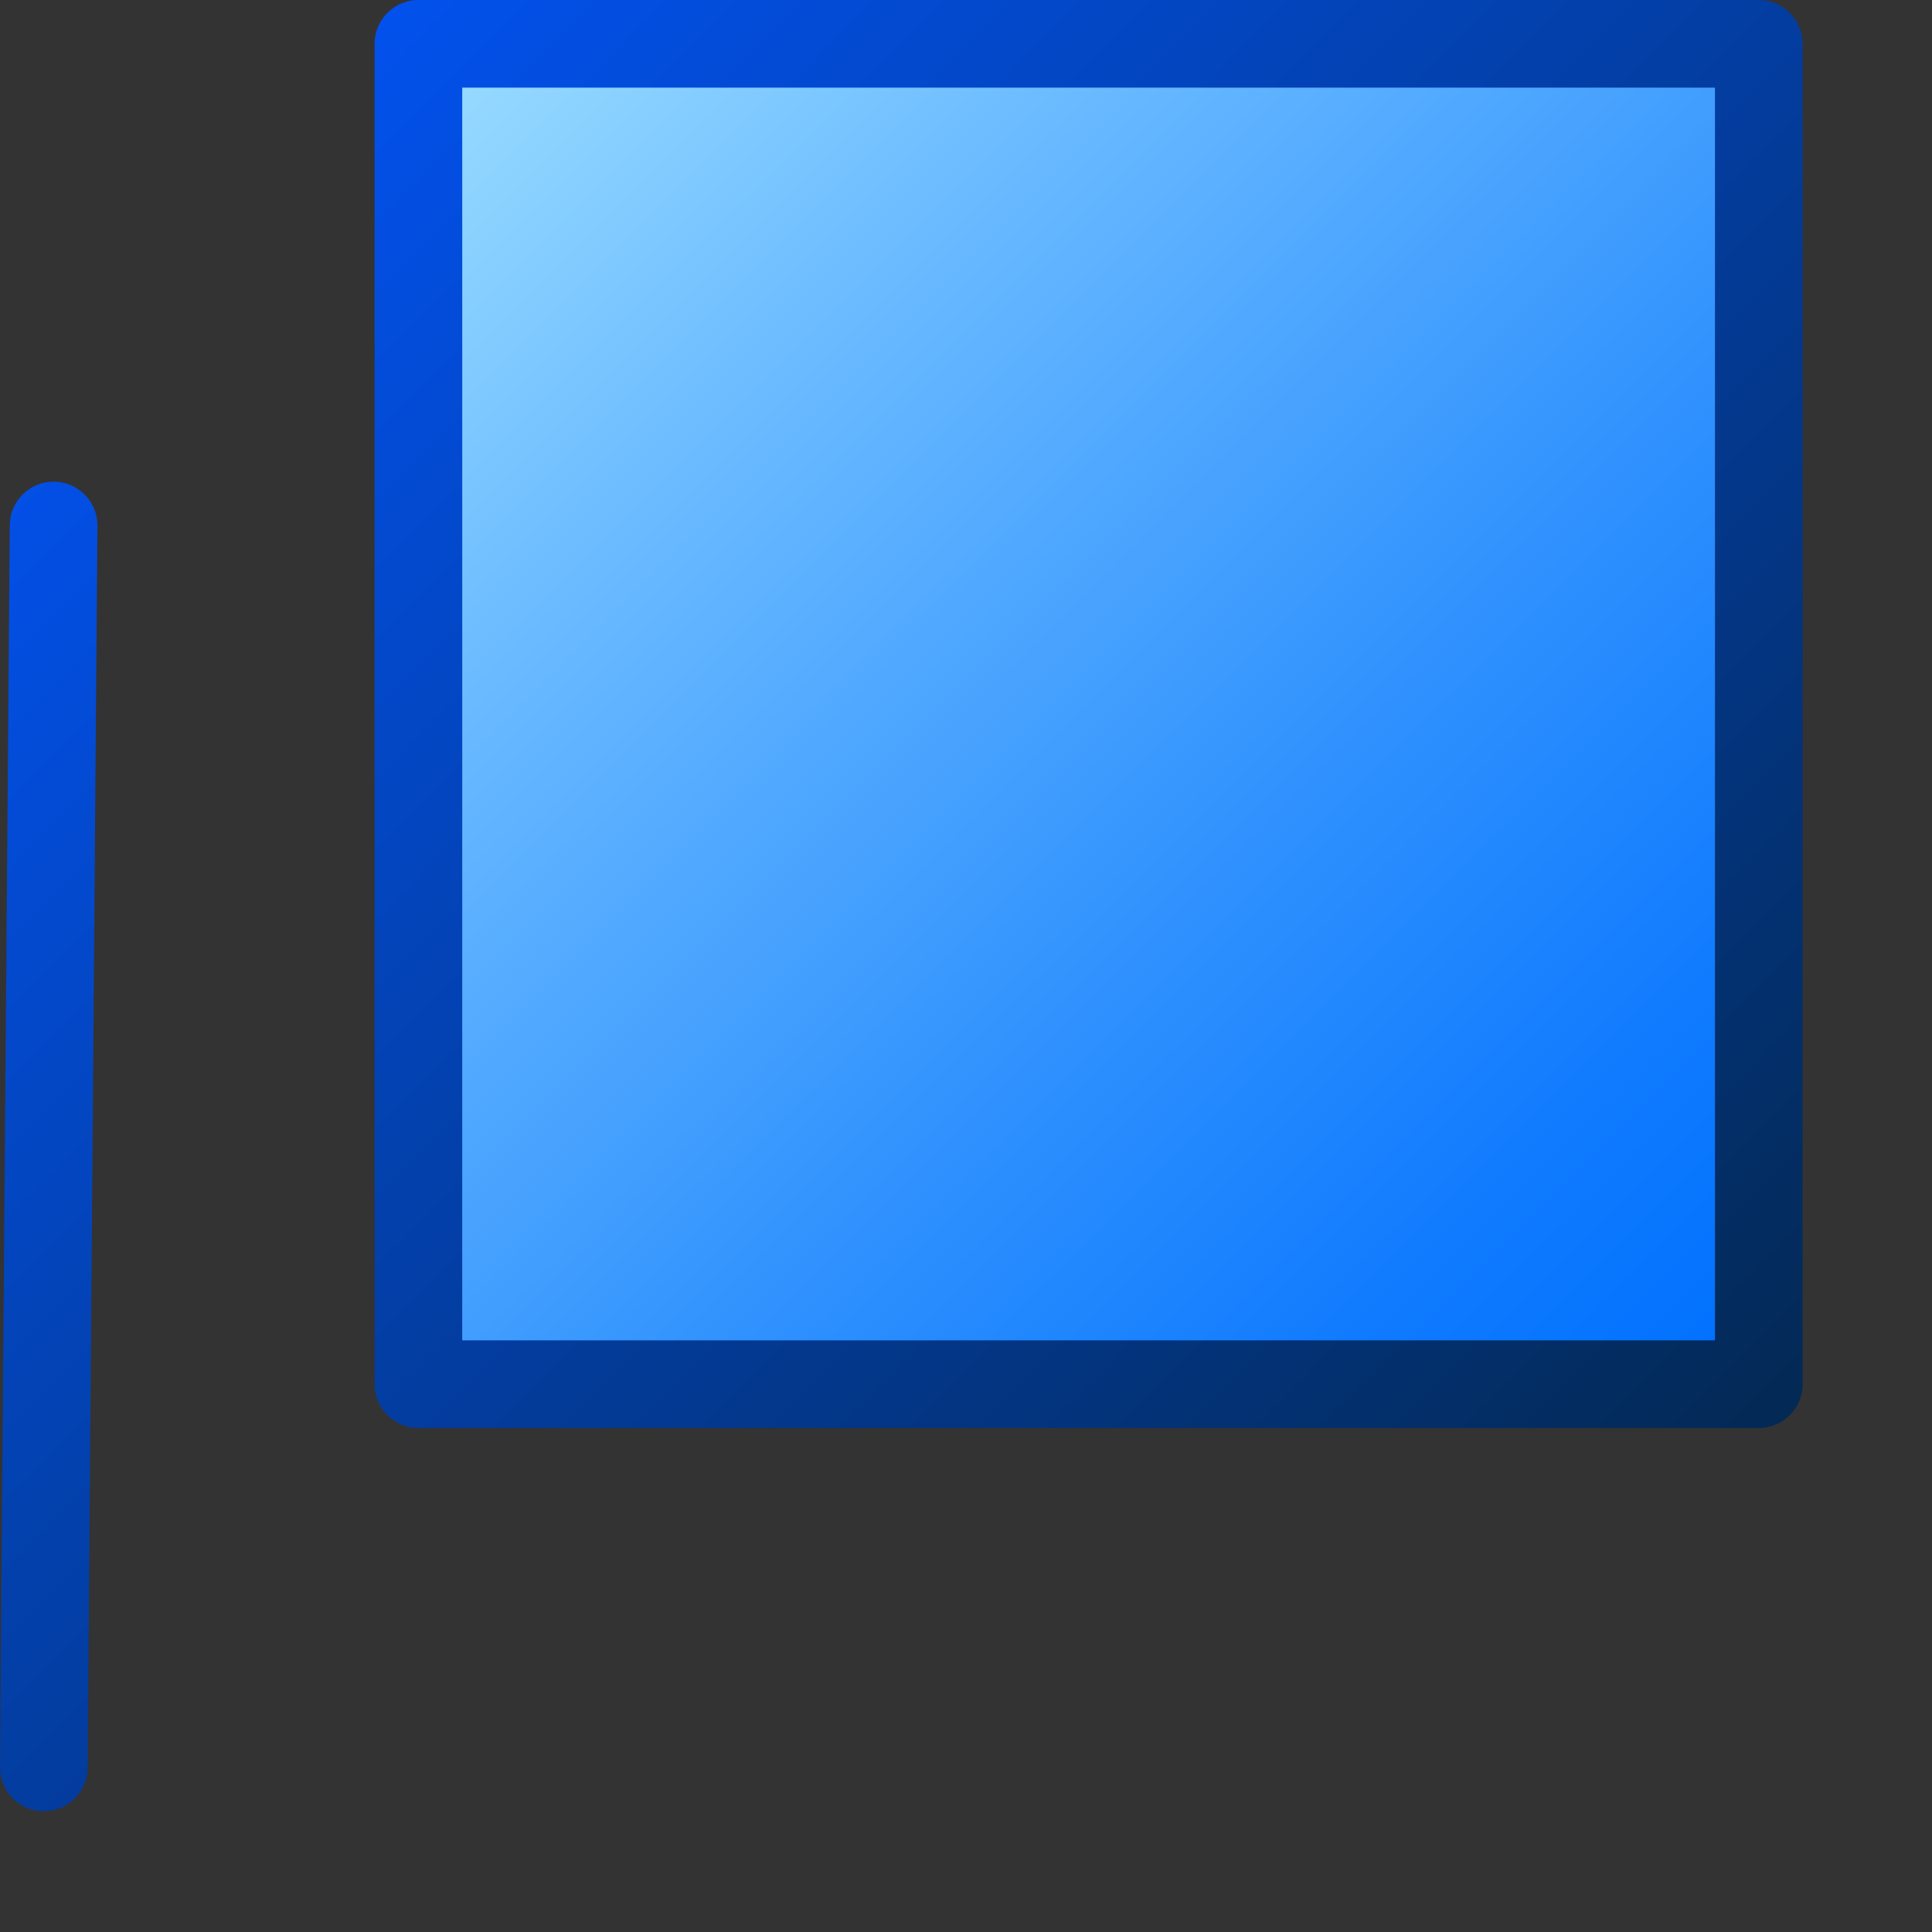 <?xml version="1.0" encoding="UTF-8" standalone="no"?>
<!DOCTYPE svg PUBLIC "-//W3C//DTD SVG 20010904//EN"
"http://www.w3.org/TR/2001/REC-SVG-20010904/DTD/svg10.dtd">
<!-- Created with Inkscape (http://www.inkscape.org/) -->
<svg
   width="64pt"
   height="64pt"
   xmlns="http://www.w3.org/2000/svg"
   xmlns:cc="http://web.resource.org/cc/"
   xmlns:inkscape="http://www.inkscape.org/namespaces/inkscape"
   xmlns:sodipodi="http://sodipodi.sourceforge.net/DTD/sodipodi-0.dtd"
   xmlns:rdf="http://www.w3.org/1999/02/22-rdf-syntax-ns#"
   xmlns:dc="http://purl.org/dc/elements/1.1/"
   xmlns:xlink="http://www.w3.org/1999/xlink"
   id="svg1286"
   sodipodi:version="0.32"
   inkscape:version="0.40"
   sodipodi:docbase="/home/rob/documents/documents/icon play/helpwithopenoffice/in process/commandimagelist_inprocess/callouts"
   sodipodi:docname="calloutshapes.line-callout-3.svg">
  <rect width="100%" height="100%" fill="#333333" stroke="none"/>
  <defs
     id="defs3">
    <linearGradient
       inkscape:collect="always"
       xlink:href="#bluedarktoblackblue"
       id="linearGradient9954"
       gradientTransform="matrix(0.206,0,0,0.207,62.846,-87.236)"
       x1="-297.528"
       y1="430.375"
       x2="73.838"
       y2="801.75"
       gradientUnits="userSpaceOnUse" />
    <linearGradient
       inkscape:collect="always"
       xlink:href="#bluelignonlinblu"
       id="linearGradient9950"
       gradientTransform="matrix(0.206,0,0,0.207,62.846,-87.236)"
       x1="-295.842"
       y1="430.716"
       x2="72.152"
       y2="801.751"
       gradientUnits="userSpaceOnUse" />
    <linearGradient
       inkscape:collect="always"
       xlink:href="#bluedarktoblackblue"
       id="linearGradient9969"
       gradientTransform="matrix(0.225,0,0,0.188,-19.378,-92.841)"
       x1="87.214"
       y1="529.227"
       x2="441.426"
       y2="883.218"
       gradientUnits="userSpaceOnUse" />
    <linearGradient
       inkscape:collect="always"
       xlink:href="#bluelignonlinblu"
       id="linearGradient9973"
       gradientTransform="matrix(0.225,0,0,0.188,-19.378,-92.841)"
       x1="86.075"
       y1="706.903"
       x2="441.427"
       y2="706.903"
       gradientUnits="userSpaceOnUse" />
    <linearGradient
       inkscape:collect="always"
       xlink:href="#bluedarktoblackblue"
       id="linearGradient9961"
       gradientTransform="matrix(0.225,0,0,0.188,-18.822,-30.111)"
       x1="85.882"
       y1="193.076"
       x2="437.817"
       y2="549.789"
       gradientUnits="userSpaceOnUse" />
    <linearGradient
       inkscape:collect="always"
       xlink:href="#bluelignonlinblu"
       id="linearGradient9965"
       gradientTransform="matrix(0.225,0,0,0.188,-18.822,-30.111)"
       x1="83.604"
       y1="195.965"
       x2="437.755"
       y2="548.427"
       gradientUnits="userSpaceOnUse" />
    <linearGradient
       inkscape:collect="always"
       xlink:href="#bluedarktoblackblue"
       id="linearGradient9986"
       gradientUnits="userSpaceOnUse"
       gradientTransform="scale(1,1)"
       x1="269.394"
       y1="-150.923"
       x2="792.954"
       y2="473.332" />
    <linearGradient
       inkscape:collect="always"
       xlink:href="#bluelignonlinblu"
       id="linearGradient9985"
       gradientUnits="userSpaceOnUse"
       gradientTransform="scale(1,1)"
       x1="293.022"
       y1="431.946"
       x2="332.655"
       y2="472.823" />
    <linearGradient
       inkscape:collect="always"
       xlink:href="#bluedarktoblackblue"
       id="linearGradient9984"
       gradientUnits="userSpaceOnUse"
       gradientTransform="scale(1,1)"
       x1="275.284"
       y1="-150.923"
       x2="798.844"
       y2="473.332" />
    <linearGradient
       inkscape:collect="always"
       xlink:href="#bluelignonlinblu"
       id="linearGradient9983"
       gradientUnits="userSpaceOnUse"
       gradientTransform="scale(1,1)"
       x1="317.017"
       y1="375.704"
       x2="380.713"
       y2="440.21" />
    <linearGradient
       inkscape:collect="always"
       xlink:href="#bluedarktoblackblue"
       id="linearGradient9982"
       gradientUnits="userSpaceOnUse"
       gradientTransform="scale(1,1)"
       x1="275.284"
       y1="-150.923"
       x2="798.844"
       y2="473.332" />
    <linearGradient
       inkscape:collect="always"
       xlink:href="#bluelignonlinblu"
       id="linearGradient9981"
       gradientUnits="userSpaceOnUse"
       gradientTransform="scale(1,1)"
       x1="342.723"
       y1="299.156"
       x2="433.833"
       y2="389.703" />
    <radialGradient
       cx="38.797"
       cy="112.961"
       r="67.359"
       fx="38.797"
       fy="112.961"
       id="bluedarktoblackblue"
       gradientUnits="userSpaceOnUse">
      <stop
         style="stop-color:#0356fe;stop-opacity:1;"
         offset="0"
         id="stop2959" />
      <stop
         style="stop-color:#032442;stop-opacity:1;"
         offset="1"
         id="stop2960" />
    </radialGradient>
    <linearGradient
       inkscape:collect="always"
       xlink:href="#bluedarktoblackblue"
       id="linearGradient9980"
       gradientUnits="userSpaceOnUse"
       gradientTransform="scale(1,1)"
       x1="254.356"
       y1="54.892"
       x2="303.996"
       y2="114.079" />
    <radialGradient
       cx="38.797"
       cy="112.961"
       r="67.359"
       fx="38.797"
       fy="112.961"
       id="bluelignonlinblu"
       gradientUnits="userSpaceOnUse">
      <stop
         style="stop-color:#d9ffff;stop-opacity:1;"
         offset="0.006"
         id="stop84" />
      <stop
         style="stop-color:#95d9ff;stop-opacity:1;"
         offset="0.135"
         id="stop86" />
      <stop
         style="stop-color:#68b9ff;stop-opacity:1;"
         offset="0.32"
         id="stop88" />
      <stop
         style="stop-color:#3293fe;stop-opacity:1;"
         offset="0.568"
         id="stop90" />
      <stop
         style="stop-color:#107bfe;stop-opacity:1;"
         offset="0.753"
         id="stop92" />
      <stop
         style="stop-color:#0372fe;stop-opacity:1;"
         offset="0.854"
         id="stop94" />
      <stop
         style="stop-color:#0356fe;stop-opacity:1;"
         offset="1"
         id="stop96" />
    </radialGradient>
    <linearGradient
       inkscape:collect="always"
       xlink:href="#bluelignonlinblu"
       id="linearGradient9979"
       gradientUnits="userSpaceOnUse"
       gradientTransform="scale(1.017,0.983)"
       x1="250.7"
       y1="55.572"
       x2="298.56"
       y2="104.085" />
  </defs>
  <sodipodi:namedview
     id="base"
     pagecolor="#ffffff"
     bordercolor="#666666"
     borderopacity="1.0"
     inkscape:pageopacity="0.0"
     inkscape:pageshadow="2"
     inkscape:zoom="5.5000000"
     inkscape:cx="32.000000"
     inkscape:cy="32.000000"
     inkscape:current-layer="layer1"
     showgrid="true"
     inkscape:grid-bbox="true"
     gridspacingy="1pt"
     gridspacingx="1pt"
     gridoriginy="0pt"
     gridoriginx="0pt"
     inkscape:window-width="733"
     inkscape:window-height="590"
     inkscape:window-x="281"
     inkscape:window-y="174" />
  <g
     id="layer1"
     inkscape:label="Layer 1"
     inkscape:groupmode="layer">
    <g
       id="g9974"
       transform="matrix(0.204,0,0,0.204,-76.334,226.236)">
      <path
         style="fill:url(#linearGradient9979);fill-opacity:1;fill-rule:evenodd;stroke:url(#linearGradient9980);stroke-width:2.702;stroke-linecap:round;stroke-linejoin:round;stroke-miterlimit:4;stroke-dashoffset:0;stroke-opacity:1"
         d="M 284.154,54.635 C 283.545,54.679 282.937,54.856 282.373,55.18 C 281.028,55.953 280.293,57.362 280.29,58.81 C 278.8,56.235 275.504,55.347 272.924,56.83 C 271.579,57.604 270.698,58.873 270.367,60.273 C 268.061,59.154 265.262,59.158 262.874,60.531 C 259.255,62.612 257.878,67.096 259.591,70.815 C 258.992,70.957 258.404,71.183 257.843,71.506 C 254.724,73.299 253.65,77.284 255.443,80.403 C 256.168,81.664 257.253,82.585 258.492,83.123 C 256.527,85.003 256.012,88.044 257.428,90.507 C 258.33,92.074 259.829,93.082 261.473,93.416 C 261.51,94.535 261.809,95.659 262.406,96.696 C 264.353,100.082 268.682,101.251 272.068,99.303 L 272.637,98.939 C 273.092,98.616 273.497,98.249 273.852,97.849 C 273.971,98.153 274.107,98.454 274.275,98.746 C 276.12,101.954 280.22,103.059 283.428,101.214 L 283.967,100.871 C 285.56,99.74 286.519,98.048 286.746,96.249 C 288.867,96.995 291.287,96.85 293.389,95.641 L 294.032,95.229 C 296.392,93.553 297.583,90.849 297.389,88.145 C 297.719,87.998 298.046,87.832 298.367,87.647 L 299.226,87.096 C 303.752,83.883 305.077,77.841 302.31,73.028 C 302.13,72.716 301.938,72.415 301.732,72.128 C 302.991,69.621 302.949,66.618 301.374,64.042 C 300.473,62.569 299.18,61.443 297.694,60.697 C 297.888,59.578 297.717,58.392 297.107,57.331 C 295.724,54.925 292.648,54.096 290.242,55.479 C 289.436,55.943 288.81,56.6 288.382,57.355 C 288.301,57.141 288.212,56.928 288.094,56.724 C 287.374,55.471 286.103,54.732 284.761,54.635 C 284.56,54.62 284.356,54.62 284.154,54.635 z "
         id="path1905"
         transform="matrix(7.602,0,0,6.336,-2335.962,-697.626)" />
      <path
         sodipodi:type="arc"
         style="fill:url(#linearGradient9981);fill-opacity:1;fill-rule:evenodd;stroke:url(#linearGradient9982);stroke-width:18.997;stroke-linecap:round;stroke-linejoin:round;stroke-miterlimit:4;stroke-dashoffset:0;stroke-opacity:1"
         id="path2538"
         sodipodi:cx="387.89859"
         sodipodi:cy="344.32452"
         sodipodi:rx="42.226933"
         sodipodi:ry="42.226933"
         d="M 408.95,380.93 A 42.227,42.227 0 1 1 412.345,378.756"
         sodipodi:start="1.0489055"
         sodipodi:end="7.2365742"
         sodipodi:open="true"
         transform="matrix(0.721,0,0,0.601,-600.369,-259.289)" />
      <path
         sodipodi:type="arc"
         style="fill:url(#linearGradient9983);fill-opacity:1;fill-rule:evenodd;stroke:url(#linearGradient9984);stroke-width:18.997;stroke-linecap:round;stroke-linejoin:round;stroke-miterlimit:4;stroke-dashoffset:0;stroke-opacity:1"
         id="path2539"
         sodipodi:cx="348.61771"
         sodipodi:cy="407.17392"
         sodipodi:rx="28.478630"
         sodipodi:ry="28.478630"
         d="M 362.815,431.861 A 28.479,28.479 0 1 1 365.105,430.395"
         sodipodi:start="1.0489055"
         sodipodi:end="7.2365742"
         sodipodi:open="true"
         transform="matrix(0.721,0,0,0.601,-600.369,-259.289)" />
      <path
         sodipodi:type="arc"
         style="fill:url(#linearGradient9985);fill-opacity:1;fill-rule:evenodd;stroke:url(#linearGradient9986);stroke-width:18.997;stroke-linecap:round;stroke-linejoin:round;stroke-miterlimit:4;stroke-dashoffset:0;stroke-opacity:1"
         id="path2540"
         sodipodi:cx="313.26492"
         sodipodi:cy="452.34692"
         sodipodi:rx="16.694368"
         sodipodi:ry="16.694368"
         d="M 321.587,466.819 A 16.694,16.694 0 1 1 322.93,465.959"
         sodipodi:start="1.0489055"
         sodipodi:end="7.2365742"
         sodipodi:open="true"
         transform="matrix(0.721,0,0,0.601,-596.123,-259.289)" />
    </g>
    <path
       style="fill:none;fill-opacity:0.75;fill-rule:evenodd;stroke:#000000;stroke-width:0.25pt;stroke-linecap:butt;stroke-linejoin:miter;stroke-opacity:0;"
       d="M 0.157,0.157 L 0.157,79.843"
       id="path1610"
       sodipodi:nodetypes="cc" />
    <path
       id="rect1870"
       style="fill:url(#linearGradient9950);fill-opacity:1;fill-rule:evenodd;stroke:url(#linearGradient9954);stroke-width:3.871;stroke-linecap:round;stroke-linejoin:round;stroke-miterlimit:4;stroke-dashoffset:0;stroke-opacity:1"
       d="M 18.481,1.936 L 77.683,1.936 L 77.683,61.137 L 18.481,61.137 L 18.481,1.936 z M 2.368,23.211 L 1.936,78.064" />
  </g>
</svg>

